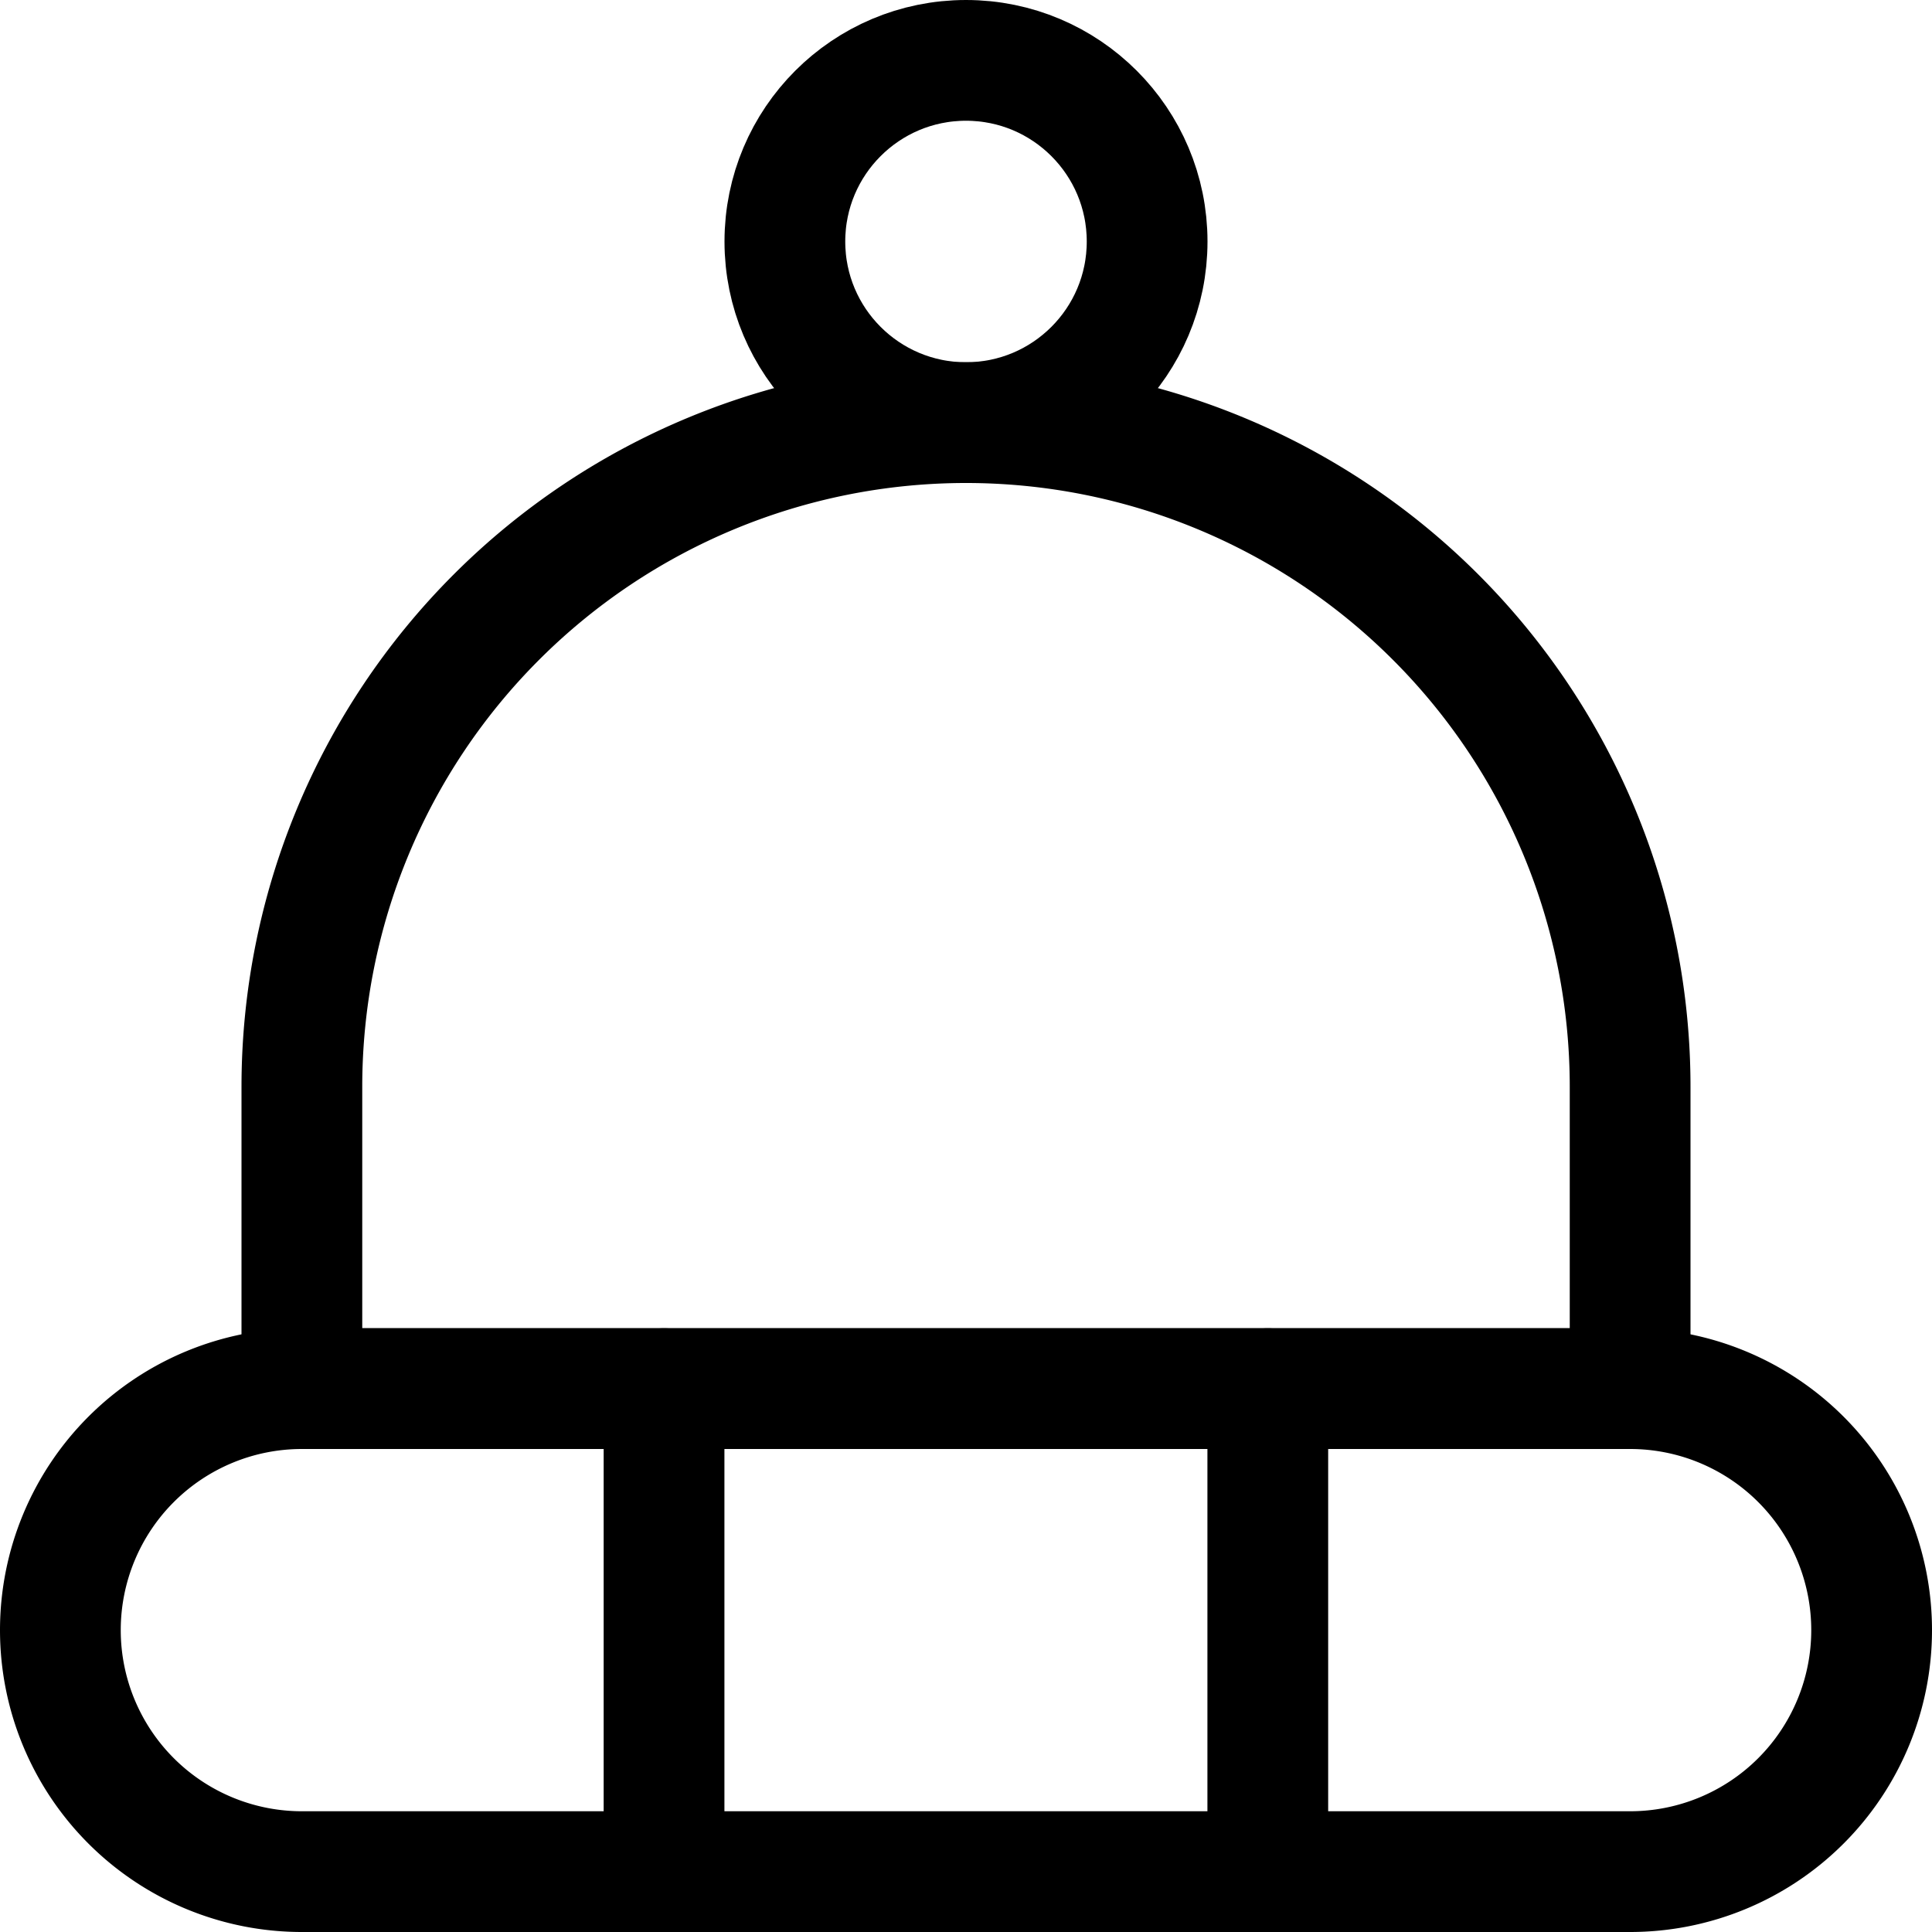 <svg id="Regular" xmlns="http://www.w3.org/2000/svg" viewBox="0 0 24 24"><defs><style>.cls-1{fill:none;stroke:currentColor;stroke-linecap:round;stroke-linejoin:round;stroke-width:1.5px;}</style></defs><title>beanie-winter</title><path class="cls-1" d="M23.25,20.25a3,3,0,0,1-3,3H3.75a3,3,0,0,1,0-6h16.5A3,3,0,0,1,23.25,20.25Z"/><path class="cls-1" d="M20.25,17.25H3.75V13.5a8.25,8.25,0,0,1,16.5,0Z"/><circle class="cls-1" cx="12" cy="3" r="2.25"/><line class="cls-1" x1="8.249" y1="17.25" x2="8.249" y2="23.25"/><line class="cls-1" x1="15.749" y1="17.25" x2="15.749" y2="23.25"/></svg>